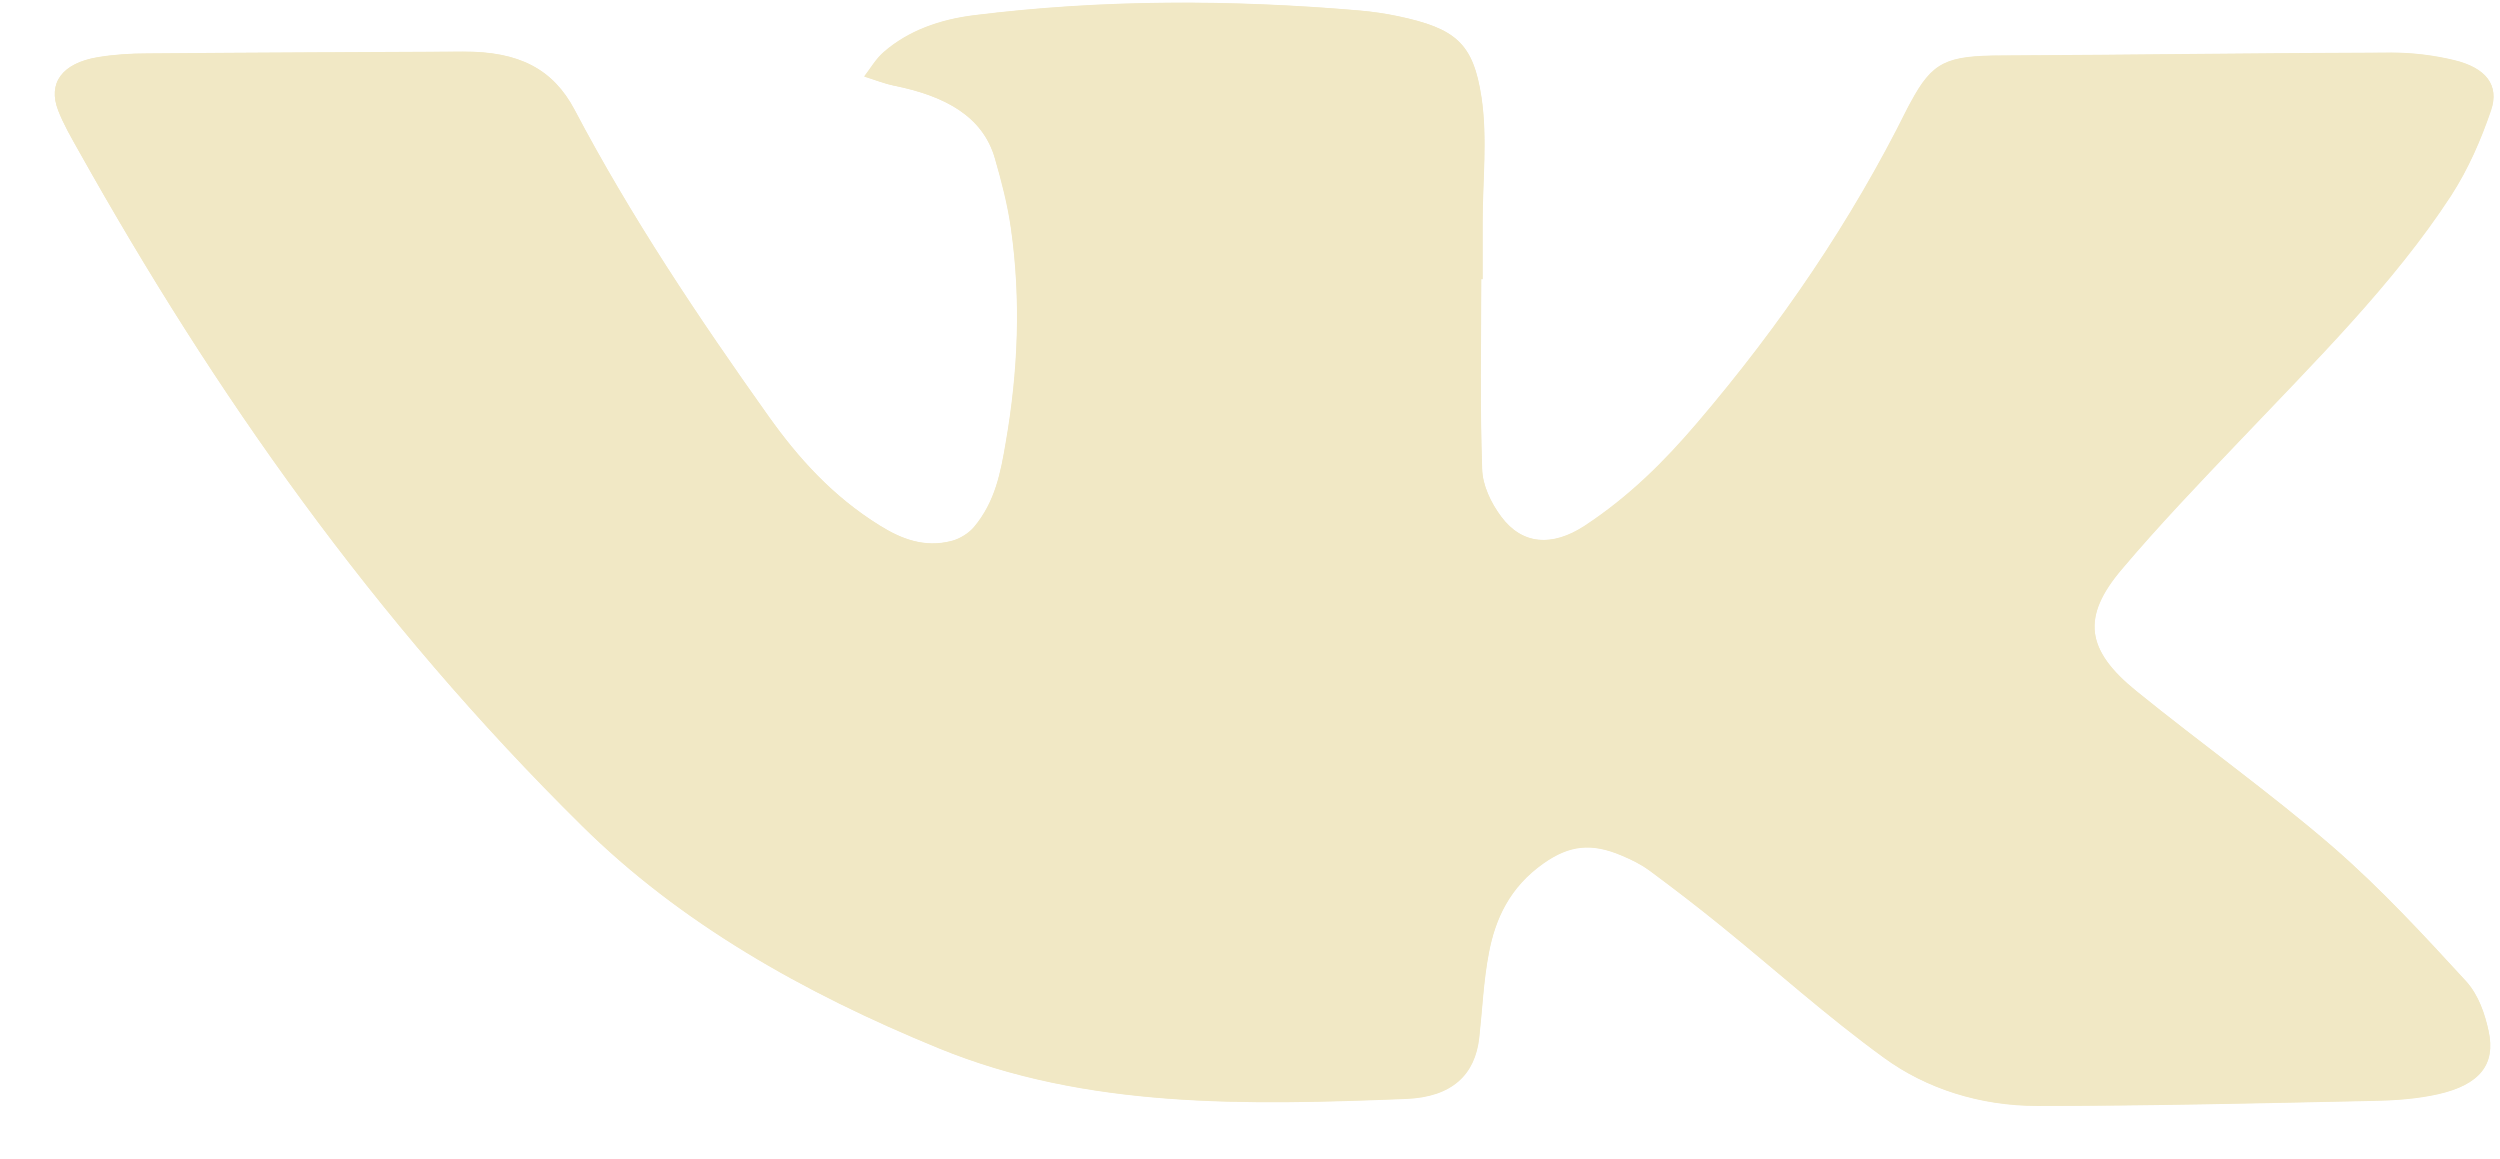 <svg width="41" height="19" viewBox="0 0 41 19" fill="none" xmlns="http://www.w3.org/2000/svg">
<path d="M24.294 4.58H24.316C24.316 4.267 24.316 3.958 24.316 3.645C24.316 2.961 24.398 2.268 24.297 1.596C24.163 0.711 23.877 0.469 22.933 0.269C22.721 0.225 22.505 0.192 22.289 0.174C20.185 -0.005 18.08 -0.008 15.987 0.251C15.411 0.322 14.898 0.508 14.5 0.853C14.366 0.968 14.284 1.121 14.176 1.257C14.34 1.307 14.5 1.372 14.671 1.407C15.489 1.572 16.117 1.902 16.318 2.595C16.43 2.973 16.53 3.356 16.582 3.742C16.749 4.919 16.701 6.095 16.497 7.266C16.411 7.75 16.326 8.23 15.976 8.646C15.894 8.743 15.749 8.835 15.612 8.873C15.158 8.991 14.779 8.838 14.433 8.623C13.652 8.139 13.091 7.508 12.611 6.836C11.447 5.199 10.339 3.539 9.425 1.802C9.071 1.133 8.514 0.844 7.595 0.85C5.87 0.859 4.141 0.864 2.416 0.879C2.144 0.879 1.869 0.897 1.602 0.941C1.018 1.038 0.78 1.363 0.955 1.811C1.044 2.041 1.17 2.262 1.297 2.483C3.505 6.423 6.123 10.165 9.544 13.541C11.146 15.124 13.154 16.271 15.396 17.189C17.82 18.179 20.442 18.123 23.055 18.017C23.814 17.988 24.189 17.619 24.256 17.015C24.308 16.549 24.327 16.08 24.416 15.62C24.524 15.066 24.758 14.546 25.312 14.154C25.736 13.857 26.097 13.815 26.595 14.027C26.759 14.095 26.919 14.178 27.052 14.275C27.45 14.57 27.844 14.871 28.224 15.181C29.116 15.903 29.964 16.667 30.901 17.348C31.588 17.846 32.466 18.132 33.41 18.132C35.247 18.132 37.08 18.088 38.913 18.05C39.27 18.044 39.638 18.017 39.98 17.941C40.661 17.79 40.932 17.457 40.81 16.902C40.746 16.619 40.642 16.31 40.438 16.086C39.742 15.331 39.047 14.573 38.255 13.886C37.229 13.001 36.095 12.193 35.035 11.332C34.206 10.66 34.132 10.115 34.794 9.333C35.403 8.614 36.062 7.924 36.72 7.234C37.954 5.933 39.244 4.659 40.192 3.209C40.479 2.769 40.687 2.286 40.85 1.805C40.992 1.392 40.765 1.109 40.248 0.985C39.921 0.906 39.564 0.862 39.222 0.862C37.091 0.867 34.961 0.9 32.83 0.909C31.919 0.912 31.693 1.009 31.336 1.672C31.313 1.714 31.291 1.752 31.273 1.79C30.369 3.61 29.209 5.323 27.826 6.942C27.298 7.561 26.718 8.142 25.985 8.623C25.457 8.968 24.963 8.938 24.617 8.469C24.446 8.239 24.312 7.953 24.305 7.691C24.267 6.653 24.29 5.612 24.29 4.574L24.294 4.58Z" fill="#F1E8C5"/>
<path d="M24.293 4.579C24.293 5.617 24.271 6.658 24.308 7.696C24.315 7.959 24.449 8.245 24.62 8.475C24.966 8.941 25.461 8.97 25.989 8.628C26.721 8.147 27.301 7.566 27.829 6.947C29.212 5.328 30.372 3.615 31.276 1.796C31.294 1.755 31.32 1.716 31.339 1.678C31.696 1.014 31.919 0.917 32.834 0.914C34.964 0.905 37.095 0.873 39.225 0.867C39.567 0.867 39.924 0.911 40.252 0.991C40.768 1.115 40.995 1.398 40.854 1.811C40.69 2.291 40.482 2.772 40.196 3.214C39.248 4.668 37.957 5.939 36.723 7.239C36.065 7.929 35.403 8.622 34.797 9.339C34.135 10.12 34.206 10.665 35.039 11.338C36.102 12.199 37.232 13.004 38.258 13.891C39.05 14.579 39.749 15.336 40.441 16.091C40.649 16.318 40.753 16.625 40.813 16.908C40.936 17.459 40.664 17.793 39.984 17.946C39.642 18.023 39.274 18.049 38.917 18.055C37.084 18.093 35.247 18.138 33.414 18.138C32.469 18.138 31.588 17.852 30.904 17.353C29.963 16.672 29.119 15.908 28.227 15.186C27.844 14.876 27.454 14.575 27.056 14.281C26.922 14.18 26.758 14.101 26.598 14.033C26.1 13.821 25.739 13.862 25.316 14.16C24.762 14.549 24.524 15.068 24.419 15.625C24.33 16.085 24.312 16.554 24.26 17.02C24.193 17.625 23.817 17.993 23.059 18.023C20.445 18.126 17.82 18.185 15.399 17.194C13.157 16.277 11.149 15.13 9.547 13.546C6.122 10.167 3.501 6.422 1.296 2.483C1.174 2.262 1.043 2.041 0.954 1.811C0.779 1.362 1.021 1.038 1.597 0.938C1.861 0.893 2.14 0.876 2.412 0.876C4.137 0.861 5.866 0.855 7.591 0.846C8.513 0.84 9.067 1.132 9.42 1.799C10.335 3.536 11.443 5.196 12.607 6.832C13.087 7.505 13.648 8.136 14.429 8.619C14.775 8.834 15.158 8.988 15.607 8.87C15.749 8.834 15.89 8.74 15.972 8.643C16.321 8.227 16.411 7.746 16.492 7.263C16.697 6.089 16.745 4.916 16.578 3.739C16.522 3.353 16.422 2.969 16.314 2.592C16.113 1.899 15.485 1.569 14.667 1.404C14.496 1.368 14.336 1.303 14.172 1.253C14.276 1.118 14.362 0.964 14.496 0.849C14.894 0.504 15.407 0.318 15.983 0.248C18.08 -0.012 20.181 -0.009 22.285 0.171C22.501 0.189 22.72 0.221 22.929 0.265C23.873 0.466 24.159 0.708 24.293 1.592C24.393 2.268 24.312 2.958 24.312 3.642C24.312 3.954 24.312 4.264 24.312 4.576H24.289L24.293 4.579Z" fill="#F1E8C5"/>
</svg>
